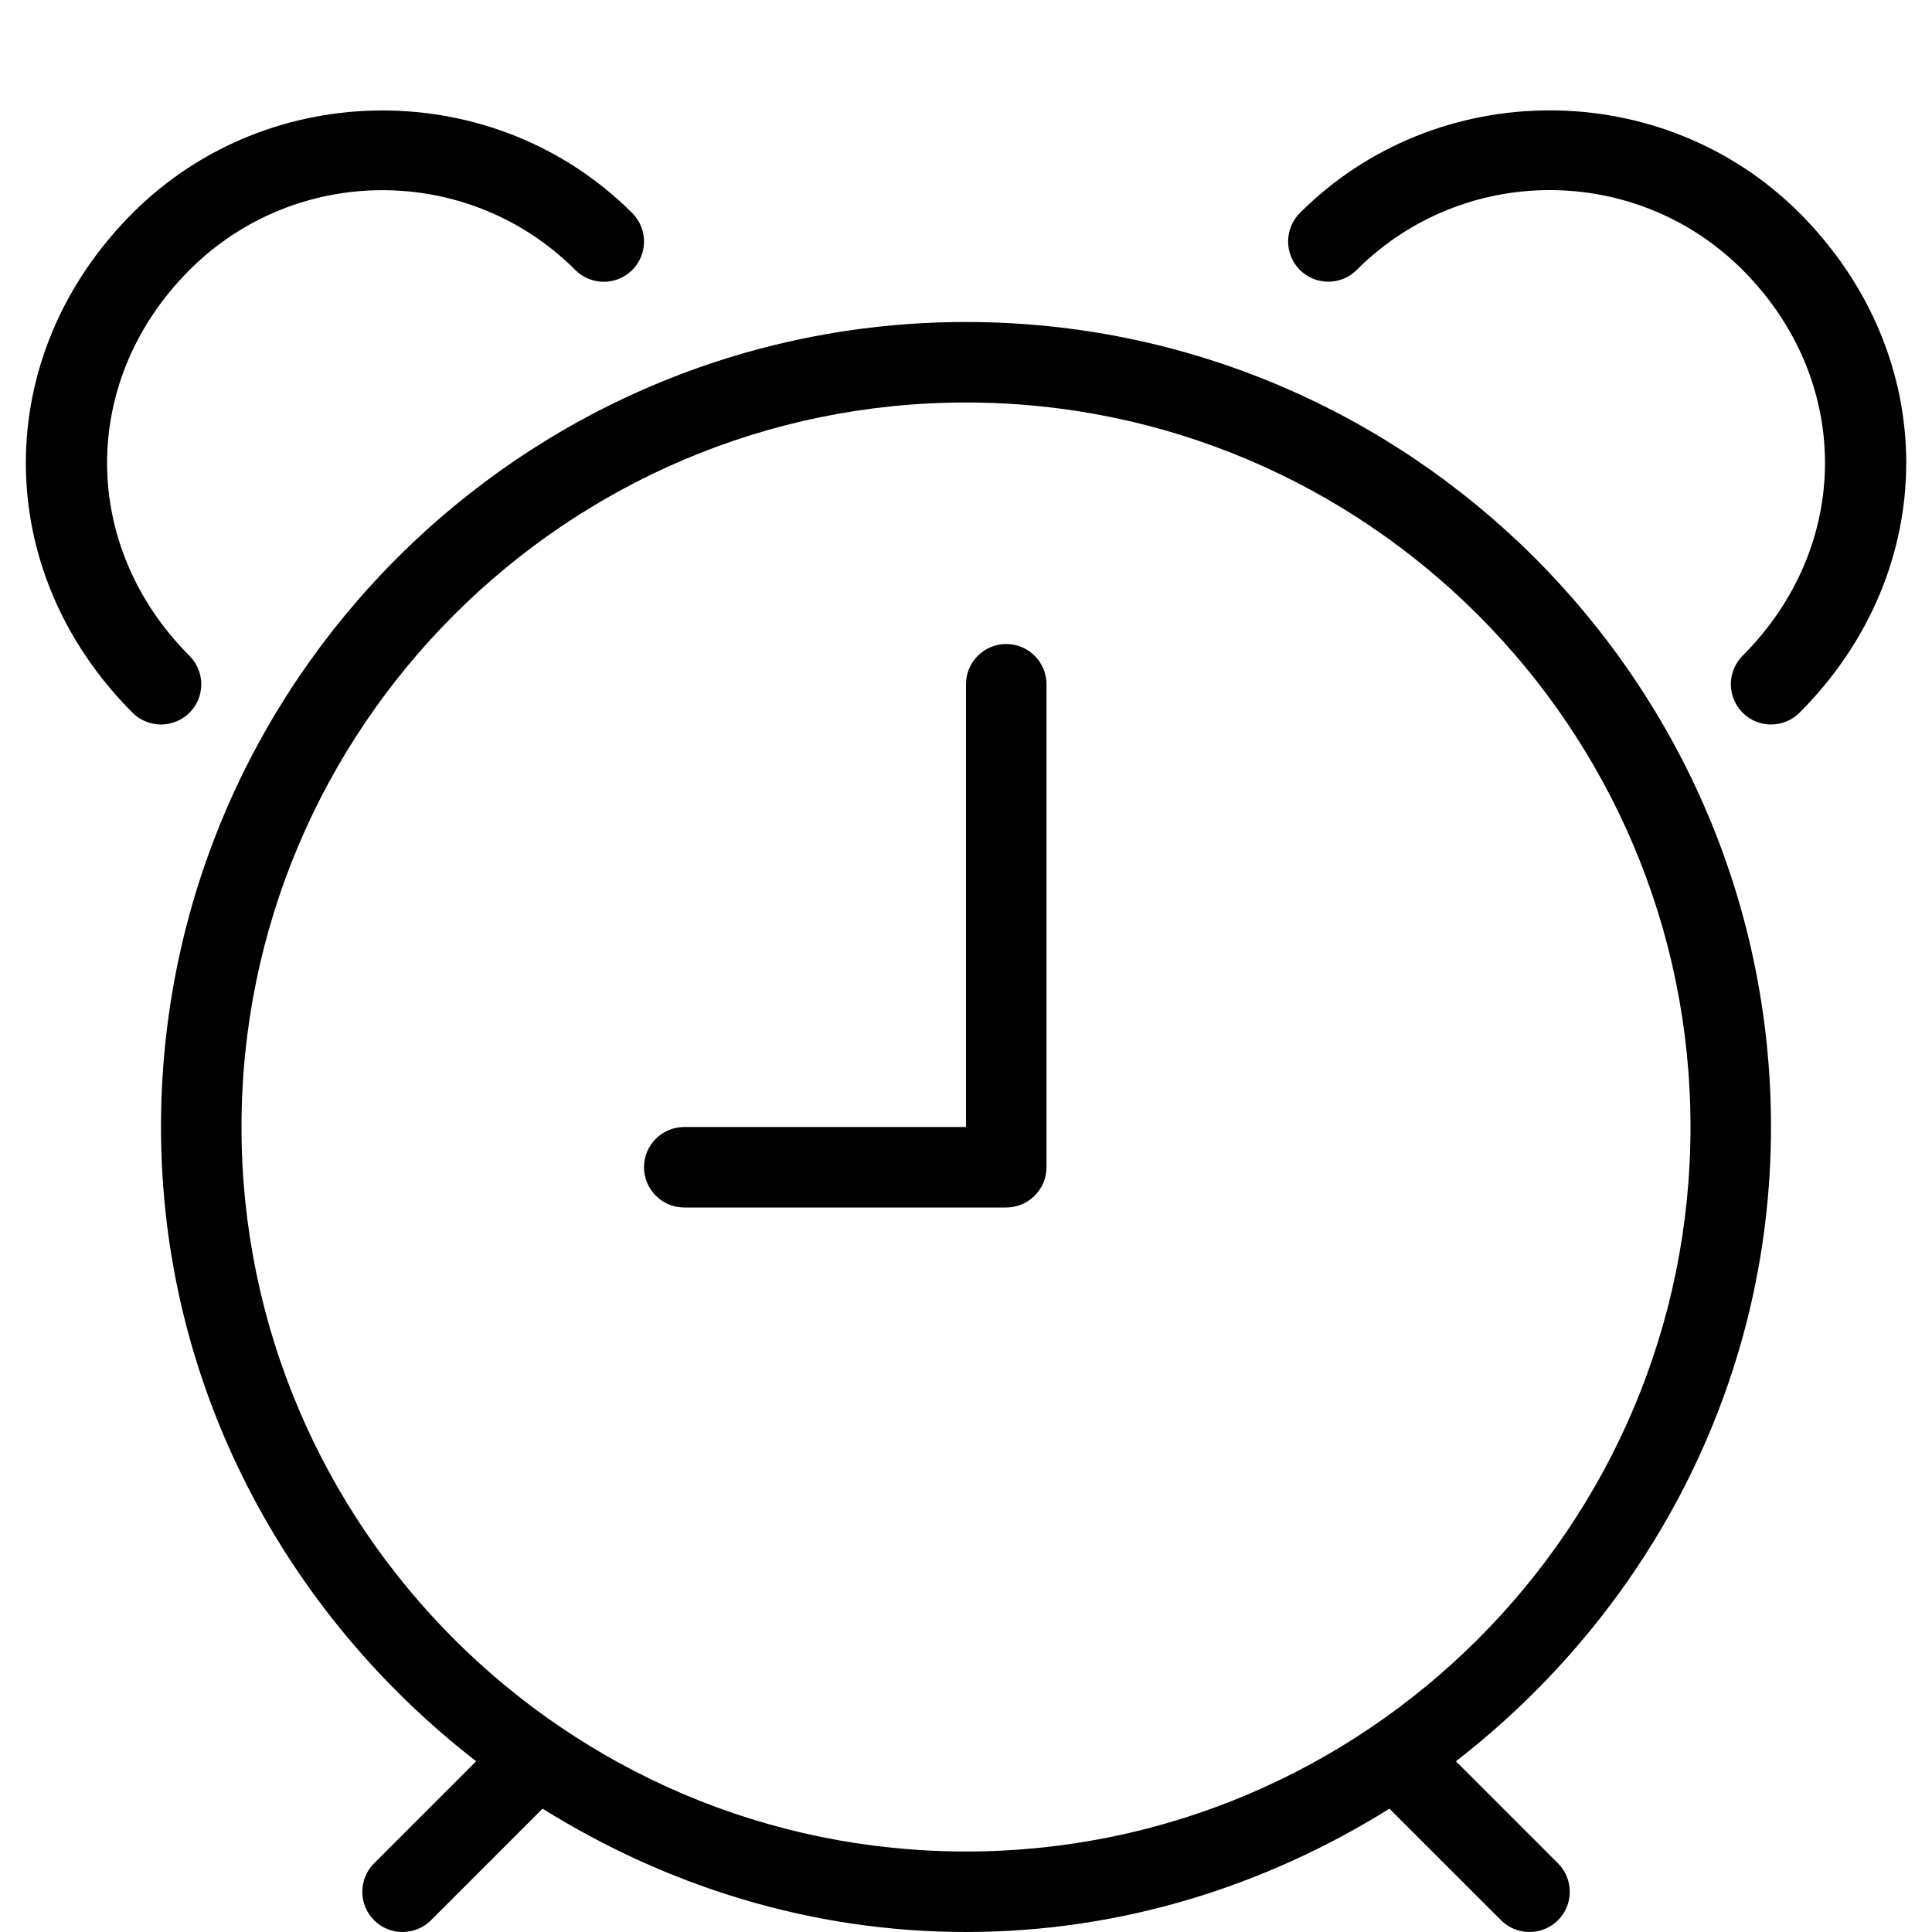 <?xml version="1.0" encoding="utf-8"?>
<!-- Generator: Adobe Illustrator 15.0.0, SVG Export Plug-In . SVG Version: 6.00 Build 0)  -->
<!DOCTYPE svg PUBLIC "-//W3C//DTD SVG 1.1//EN" "http://www.w3.org/Graphics/SVG/1.1/DTD/svg11.dtd">
<svg version="1.1" id="图层_1" xmlns="http://www.w3.org/2000/svg" xmlns:xlink="http://www.w3.org/1999/xlink" x="0px" y="0px"
	 width="24px" height="24px" viewBox="0 0 24 24" enable-background="new 0 0 24 24" xml:space="preserve">
<g>
	<path d="M22,14c0-5.514-4.486-10-10-10C6.486,4,2,8.486,2,14c0,3.214,1.551,6.048,3.915,7.879l-1.268,1.268
		c-0.195,0.195-0.195,0.513,0,0.707C4.744,23.951,4.872,24,5,24s0.256-0.049,0.354-0.146l1.386-1.386C8.272,23.423,10.065,24,12,24
		c1.936,0,3.729-0.577,5.26-1.532l1.387,1.386C18.744,23.951,18.872,24,19,24s0.256-0.049,0.354-0.146
		c0.195-0.194,0.195-0.512,0-0.707l-1.268-1.268C20.449,20.048,22,17.215,22,14z M12,23c-4.962,0-9-4.038-9-9s4.038-9,9-9
		s9,4.038,9,9S16.962,23,12,23z M12.5,8C12.224,8,12,8.224,12,8.5V14H8.5C8.224,14,8,14.225,8,14.5S8.224,15,8.5,15h4
		c0.275,0,0.5-0.225,0.5-0.5v-6C13,8.224,12.775,8,12.5,8z M2.354,8.854c0.195-0.195,0.195-0.512,0-0.707
		c-1.365-1.366-1.365-3.427,0-4.793c1.322-1.322,3.471-1.322,4.793,0c0.195,0.195,0.512,0.195,0.707,0s0.195-0.512,0-0.707
		c-1.699-1.7-4.508-1.7-6.207,0c-1.768,1.77-1.768,4.438,0,6.207C1.744,8.951,1.872,9,2,9S2.256,8.951,2.354,8.854z M22.354,2.646
		c-1.699-1.7-4.508-1.7-6.207,0c-0.194,0.195-0.194,0.512,0,0.707c0.195,0.195,0.513,0.195,0.707,0c1.322-1.322,3.472-1.322,4.793,0
		c1.365,1.366,1.365,3.427,0,4.793c-0.194,0.195-0.194,0.512,0,0.707C21.744,8.951,21.872,9,22,9s0.256-0.049,0.354-0.146
		C24.122,7.084,24.122,4.416,22.354,2.646z"/>
</g>
</svg>
